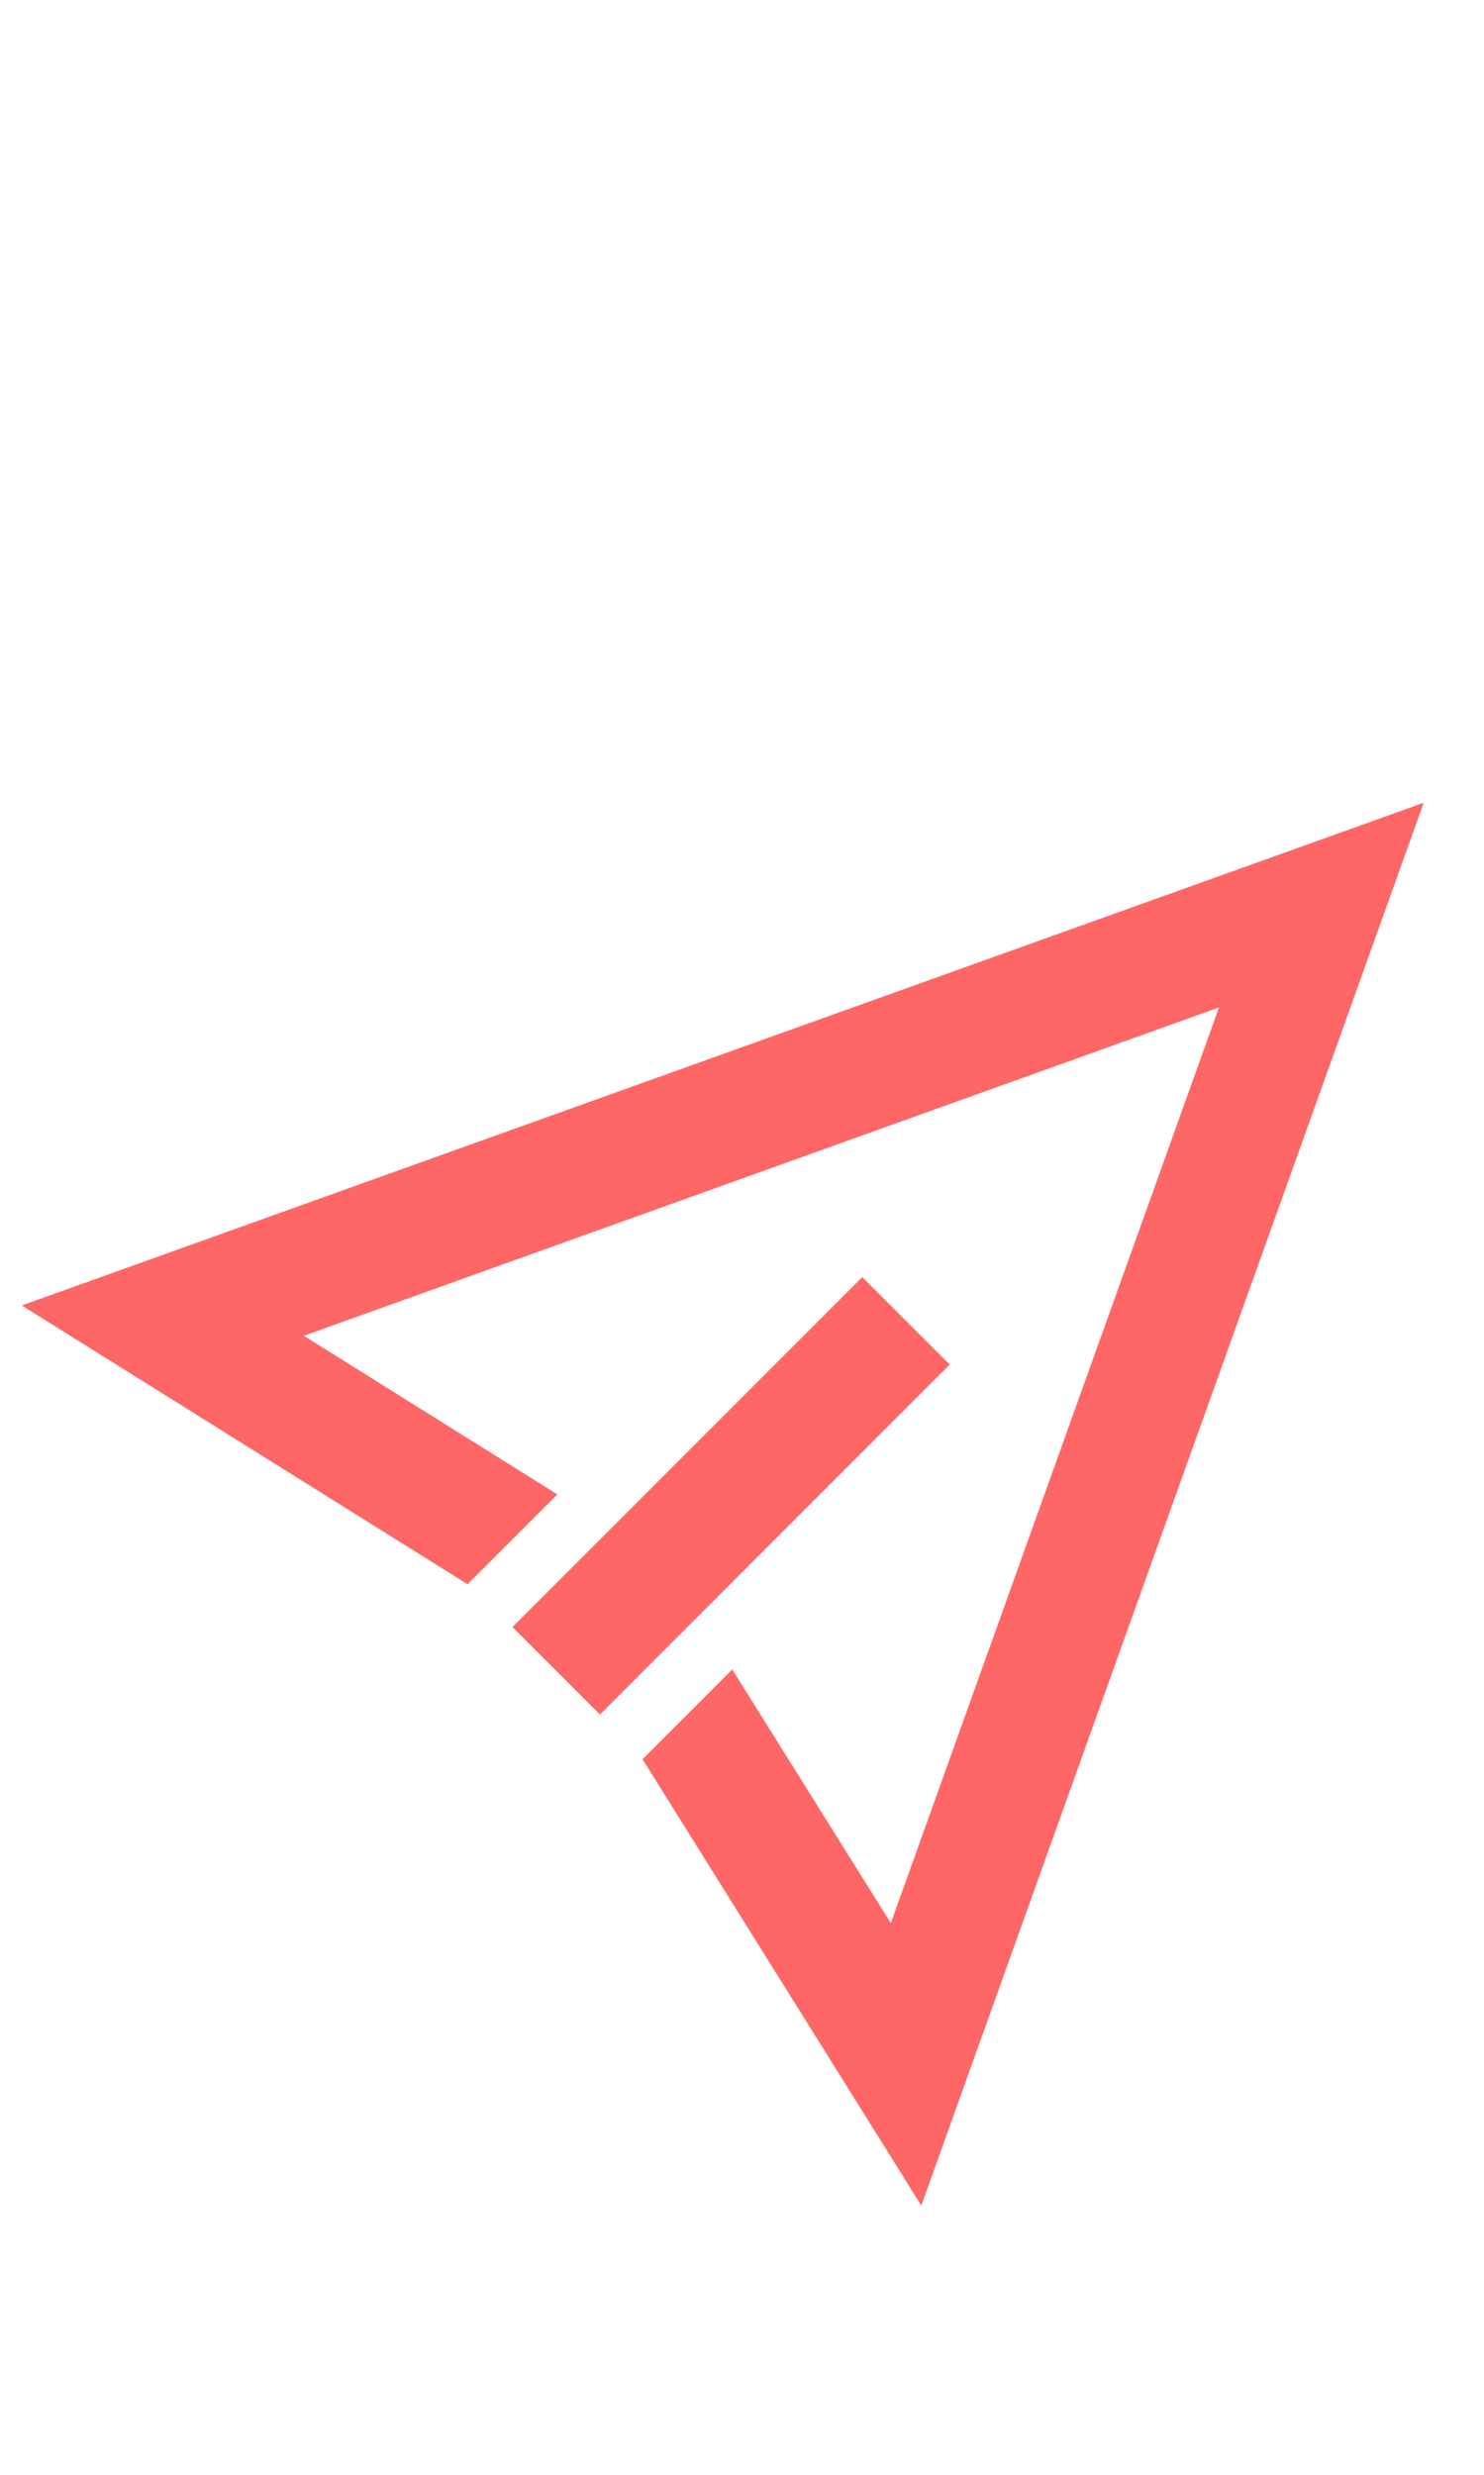 <svg width="24" height="40" viewBox="0 0 24 40" fill="none" xmlns="http://www.w3.org/2000/svg">
<g clip-path="url(#clip0_24_1493)">
<path fill-rule="evenodd" clip-rule="evenodd" d="M0.352 21.1L7.562 25.606L9.014 24.154L4.914 21.59L19.714 16.283L14.407 31.083L11.842 26.983L10.391 28.434L14.9 35.648L23.025 12.975L0.352 21.1Z" fill="#FF6666"/>
<path fill-rule="evenodd" clip-rule="evenodd" d="M8.288 26.298L13.945 20.641L15.359 22.055L9.703 27.712L8.288 26.298Z" fill="#FF6666"/>
</g>
<defs>
<clipPath id="clip0_24_1493">
<rect width="24" height="40" fill="white"/>
</clipPath>
</defs>
</svg>
